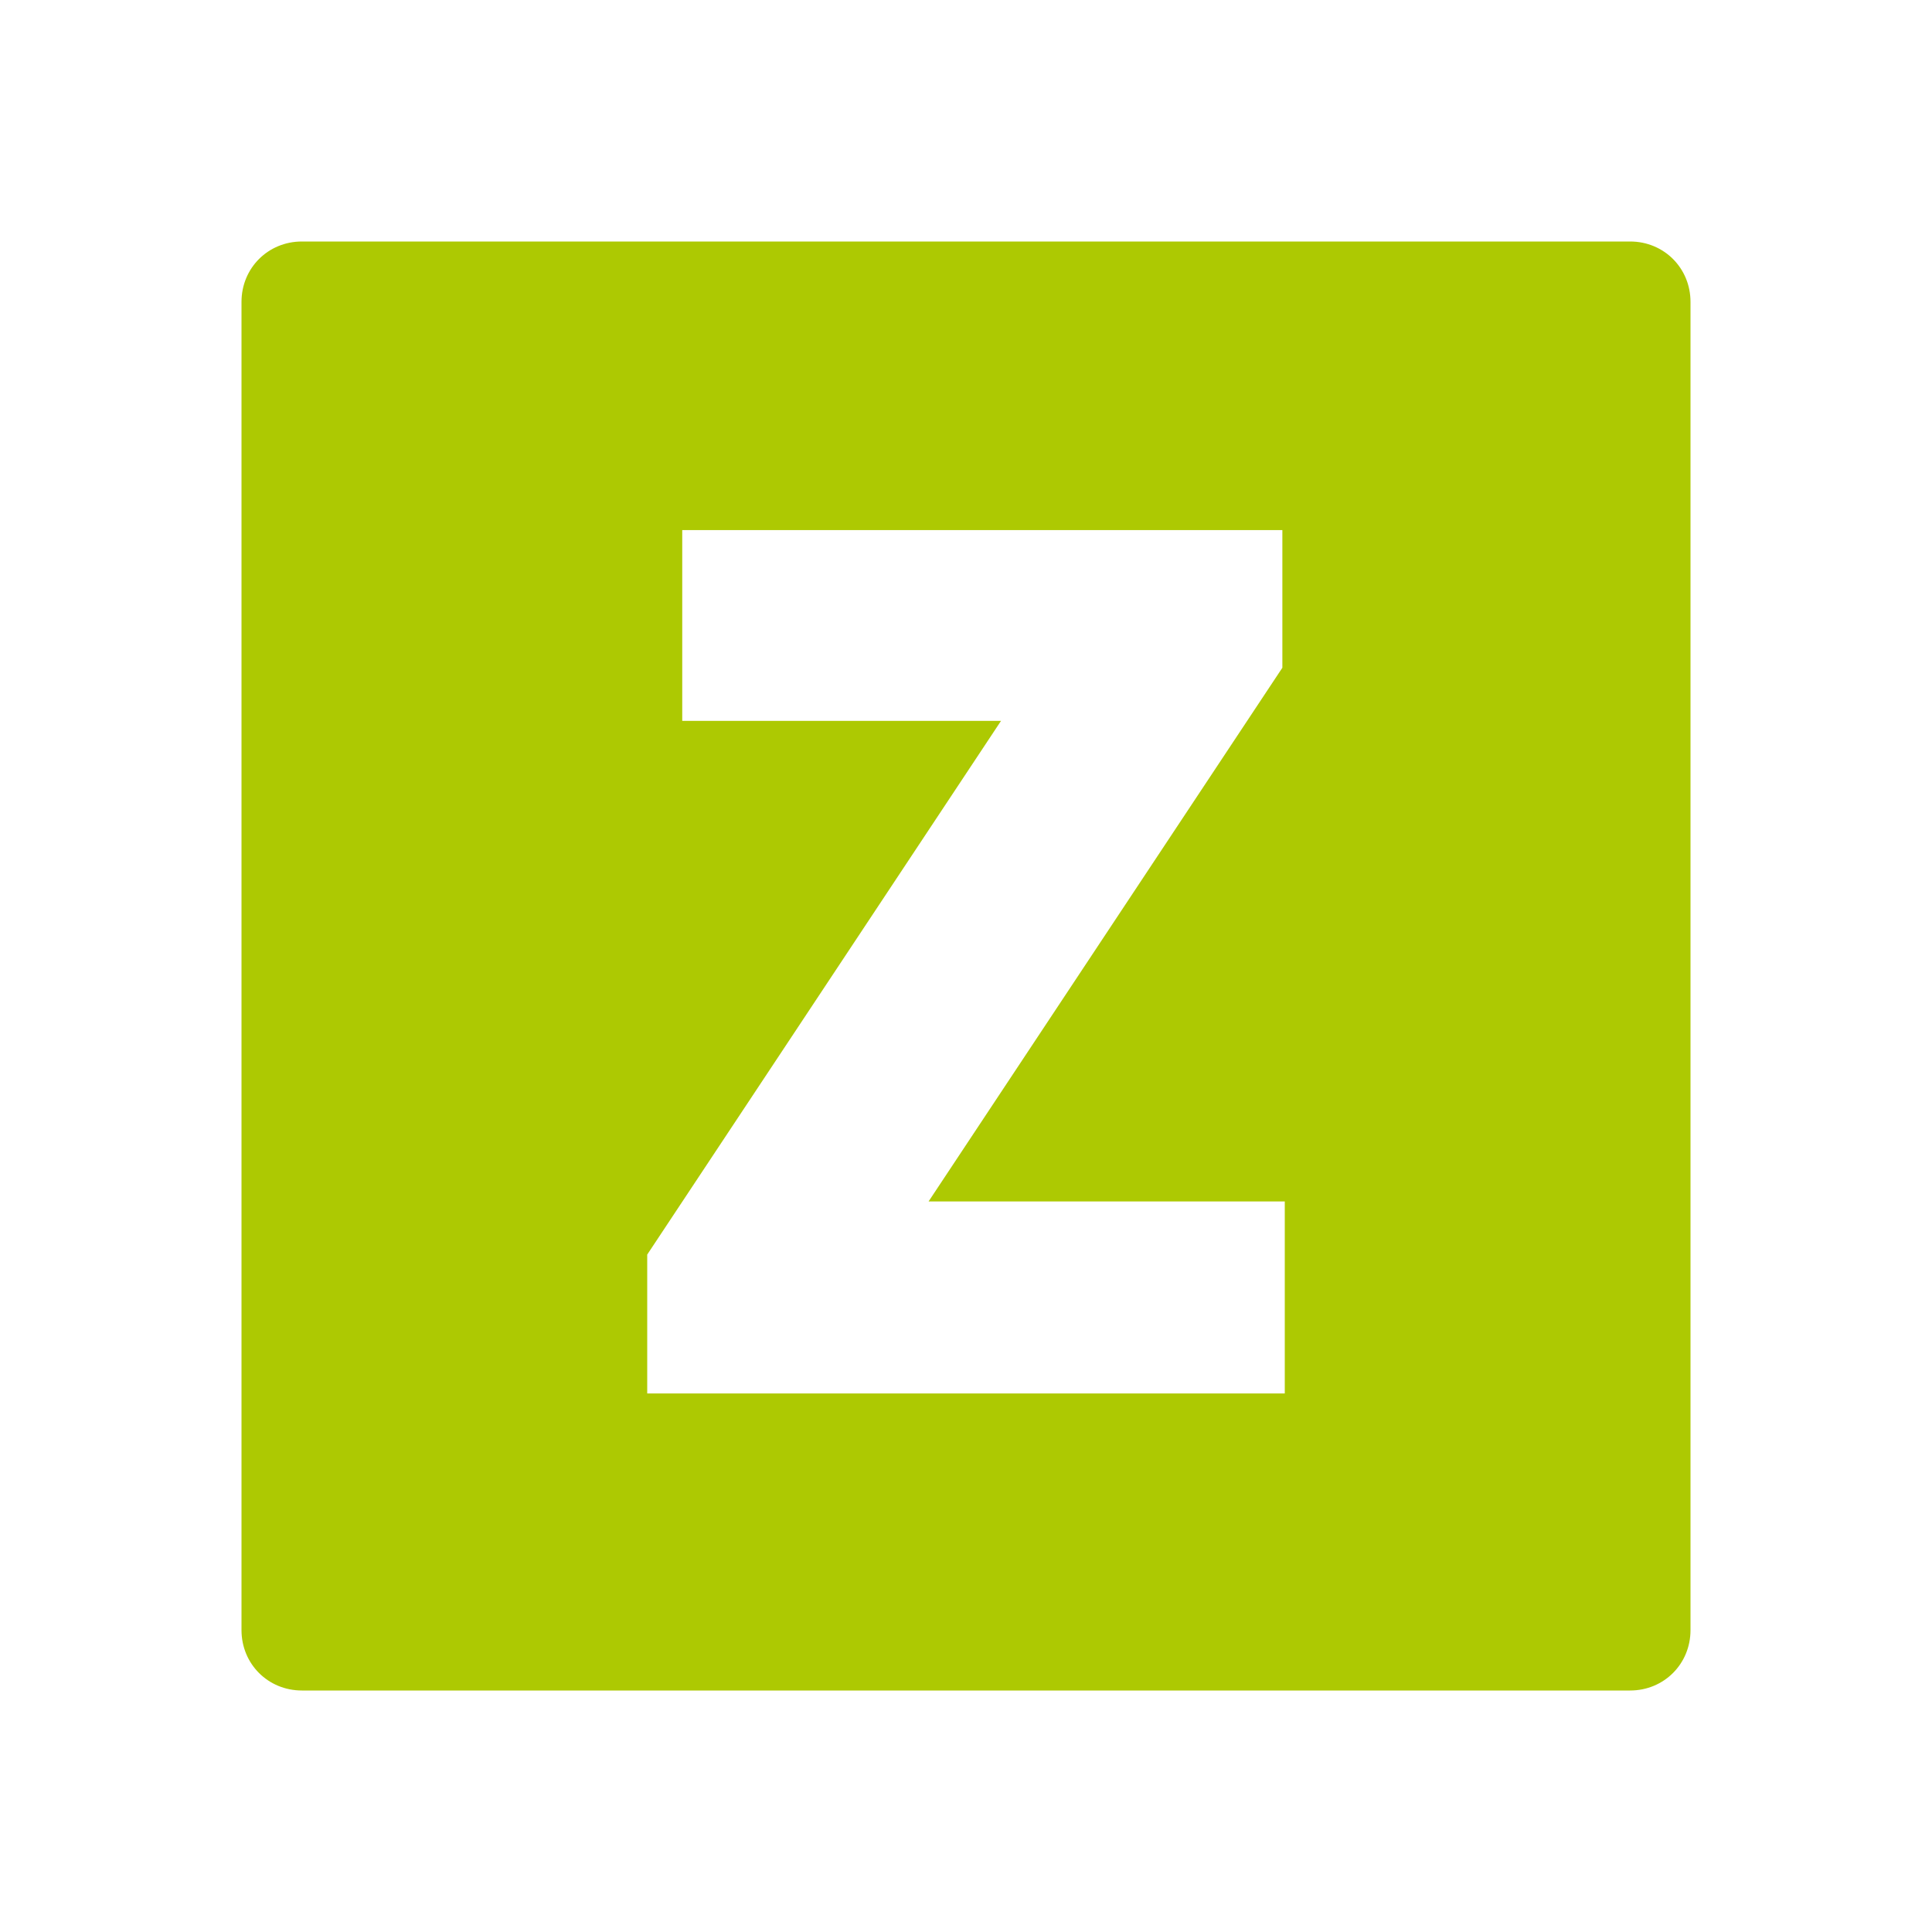 <svg xmlns="http://www.w3.org/2000/svg" viewBox="0 0 16 16" width="16" height="16">
<cis-name>plane-z</cis-name>
<cis-semantic>success</cis-semantic>
	<path fill-rule="evenodd" clip-rule="evenodd" fill="#ADC902" d="M13.5,14h-11C2.22,14,2,13.78,2,13.5v-11C2,2.22,2.22,2,2.5,2h11
		C13.78,2,14,2.22,14,2.5v11C14,13.78,13.78,14,13.5,14z M5.36,11.54h5.28V9.95H7.69l2.93-4.42V4.39H5.65v1.58h2.64l-2.93,4.42
		V11.54z"/>
</svg>
